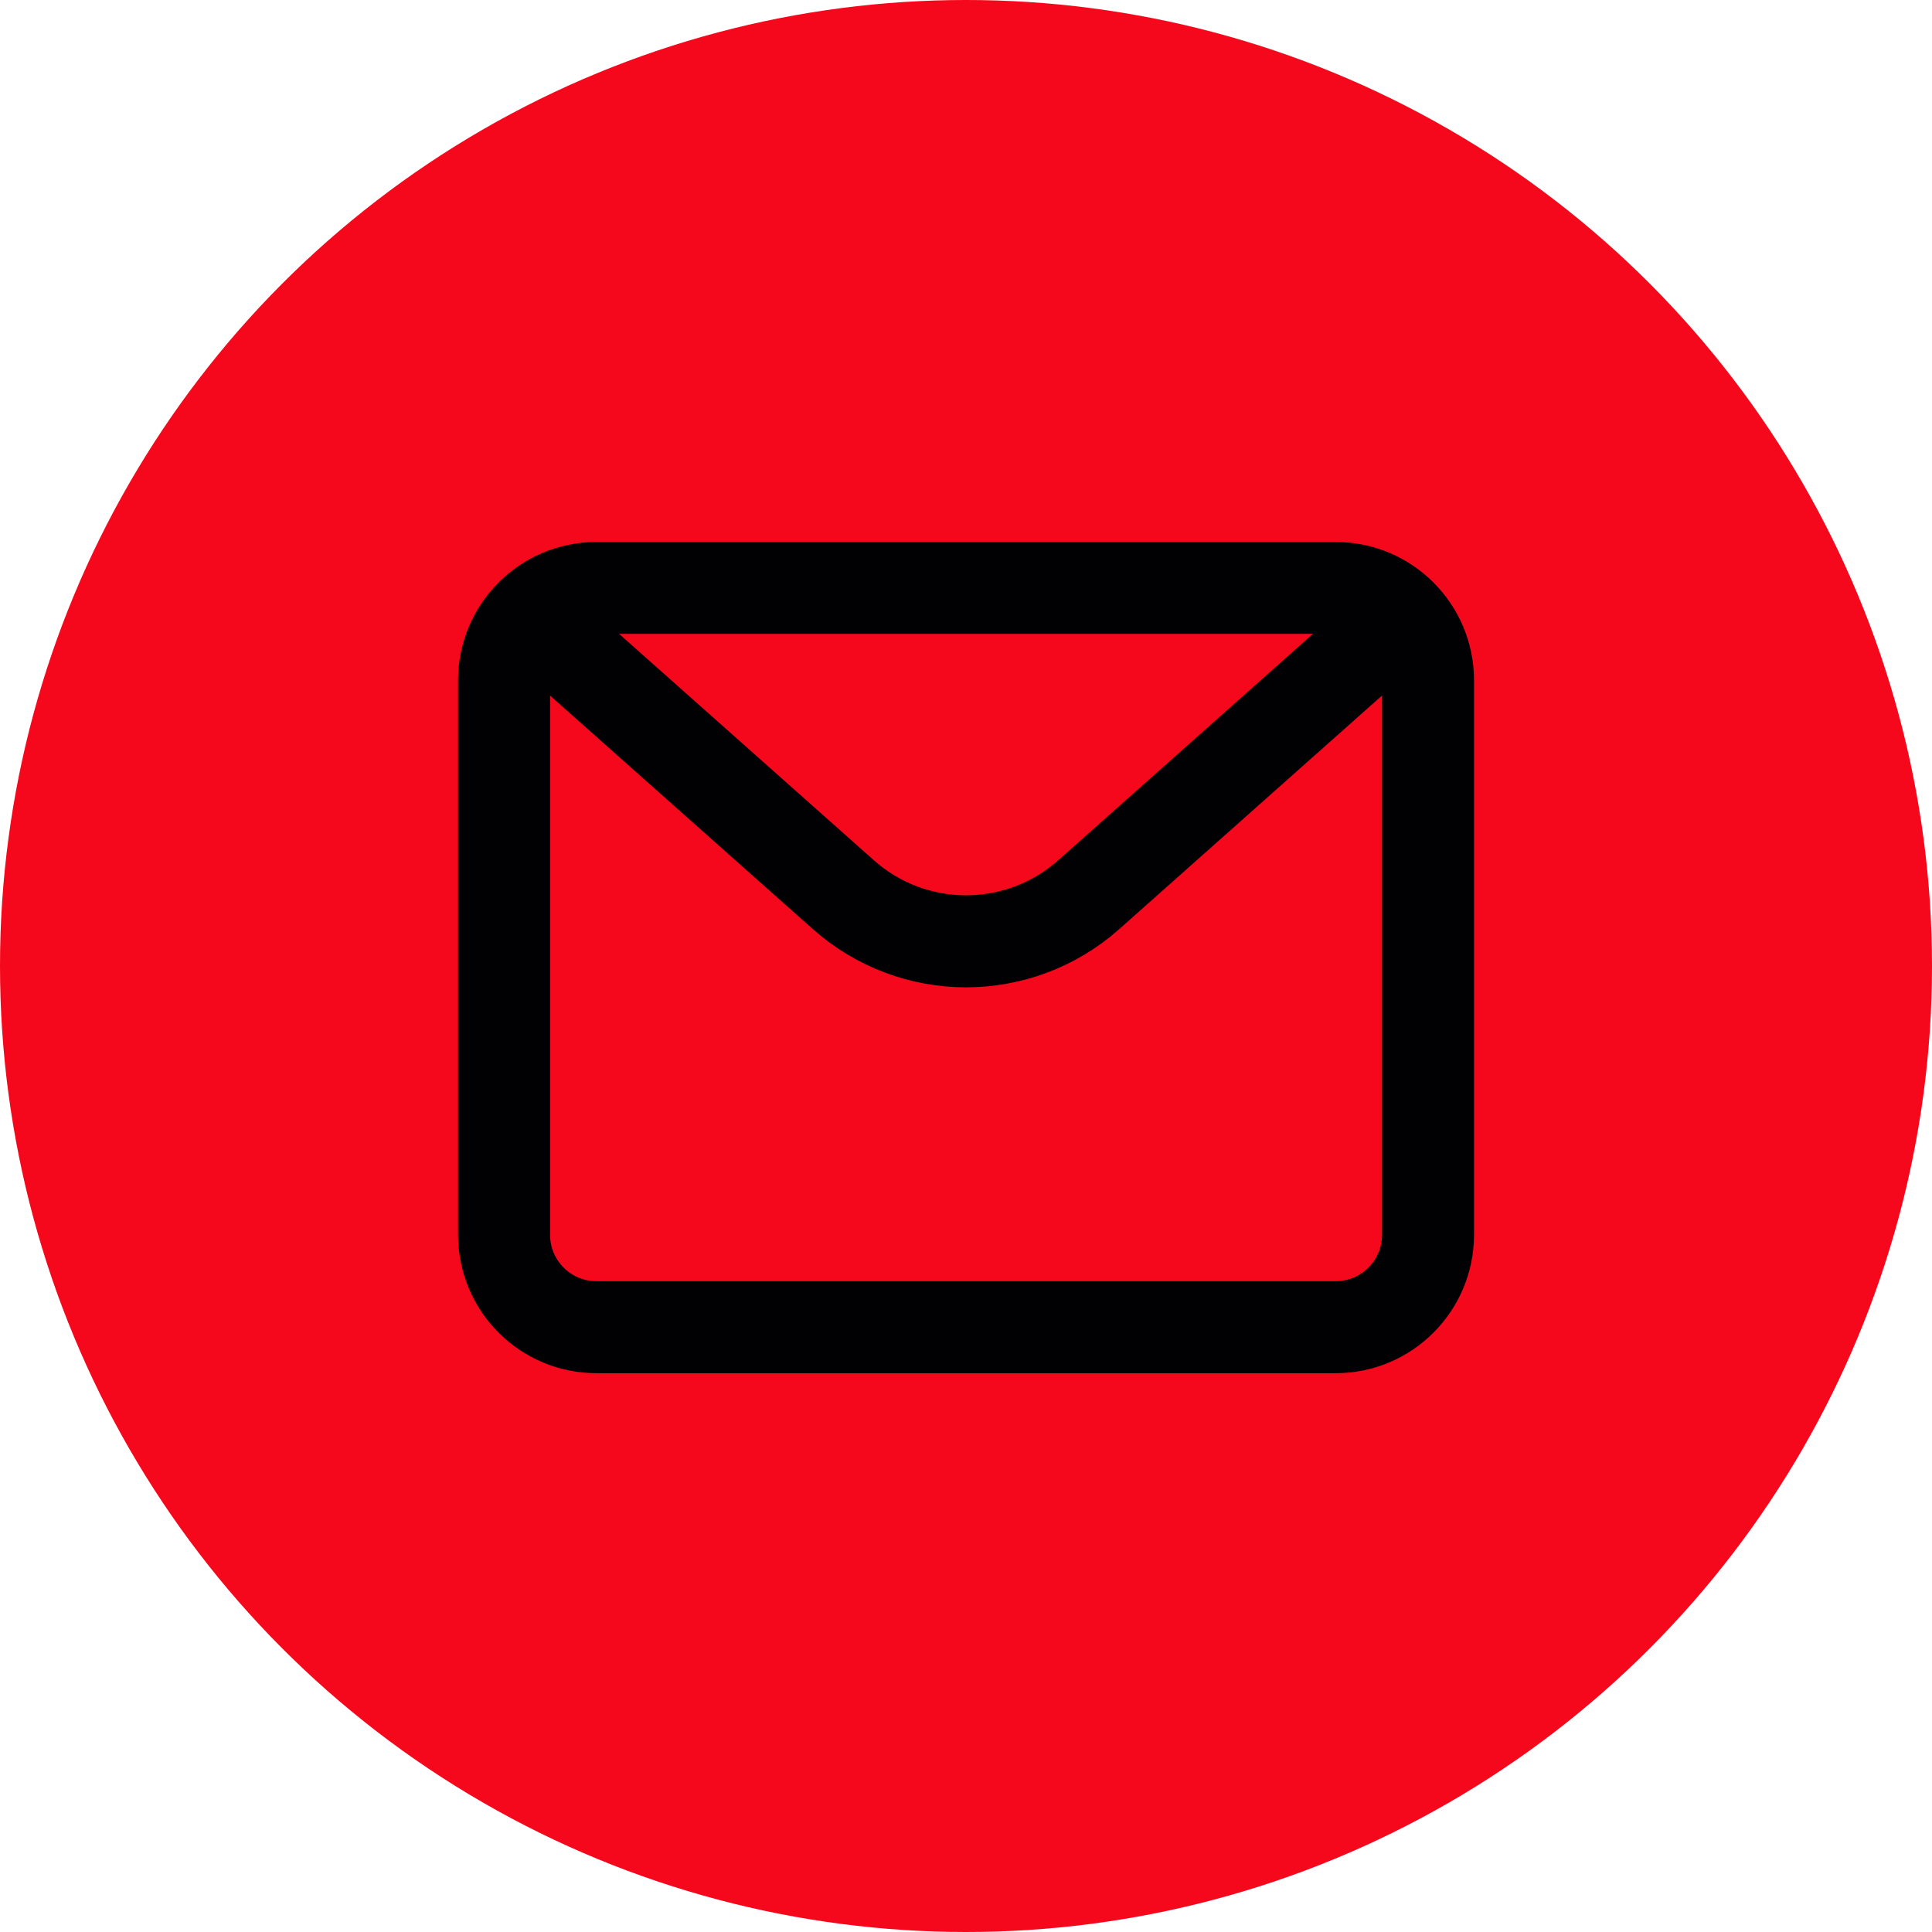 <svg width="21" height="21" viewBox="0 0 21 21" fill="none" xmlns="http://www.w3.org/2000/svg">
<circle cx="10.5" cy="10.5" r="10.5" fill="#F5081B"/>
<path d="M5.479 7.395C5.479 6.841 5.928 6.391 6.483 6.391H14.518C15.072 6.391 15.522 6.841 15.522 7.395V13.421C15.522 13.976 15.072 14.426 14.518 14.426H6.483C5.928 14.426 5.479 13.976 5.479 13.421V7.395Z" fill="#F5081B" stroke="#010002" stroke-linecap="round" stroke-linejoin="round"/>
<path d="M5.98 6.893L9.166 9.724C9.927 10.401 11.073 10.401 11.835 9.724L15.02 6.893" fill="#F5081B"/>
<path d="M5.98 6.893L9.166 9.724C9.927 10.401 11.073 10.401 11.835 9.724L15.02 6.893" stroke="#010002" stroke-linejoin="round"/>
</svg>
